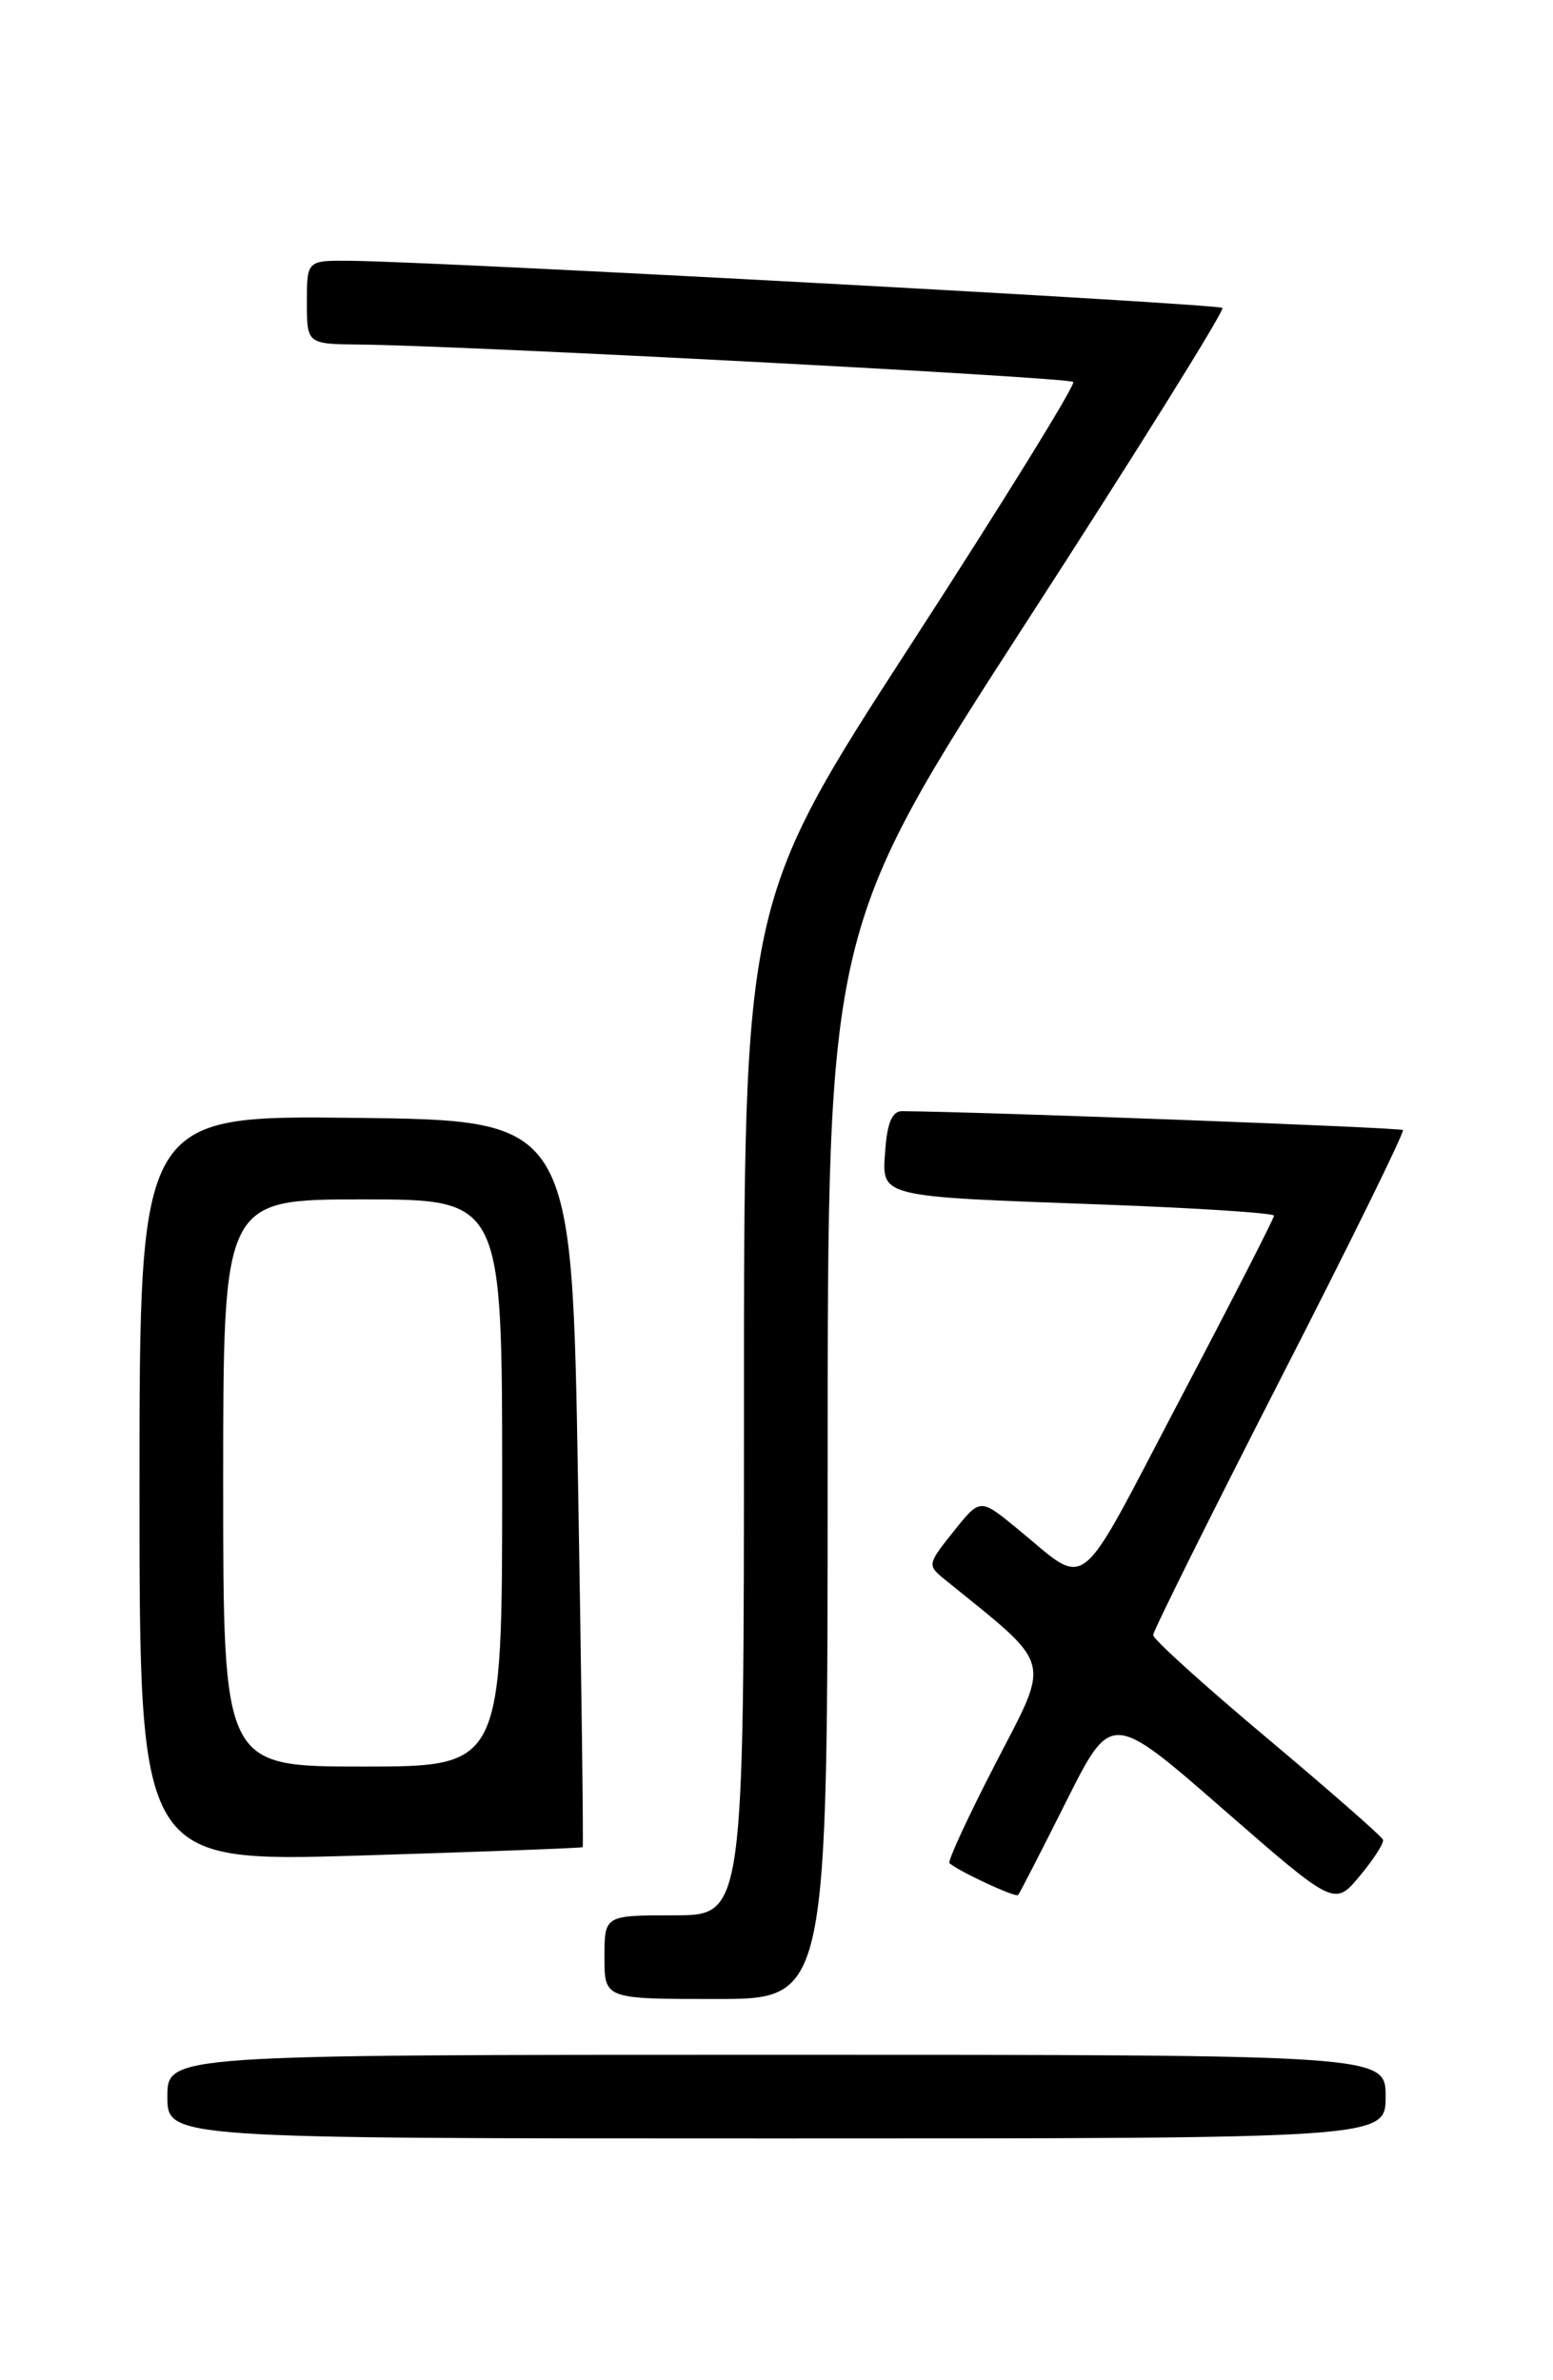 <?xml version="1.0" encoding="UTF-8" standalone="no"?>
<!DOCTYPE svg PUBLIC "-//W3C//DTD SVG 1.1//EN" "http://www.w3.org/Graphics/SVG/1.1/DTD/svg11.dtd" >
<svg xmlns="http://www.w3.org/2000/svg" xmlns:xlink="http://www.w3.org/1999/xlink" version="1.1" viewBox="0 0 167 256">
 <g >
 <path fill="currentColor"
d=" M 149.00 225.50 C 149.00 221.00 149.00 221.00 83.50 221.00 C 18.00 221.00 18.00 221.00 18.00 225.50 C 18.00 230.00 18.00 230.00 83.50 230.00 C 149.00 230.00 149.00 230.00 149.00 225.50 Z  M 89.00 157.49 C 89.00 99.97 89.00 99.97 110.46 66.78 C 122.27 48.53 131.71 33.38 131.45 33.12 C 131.01 32.67 47.62 28.16 37.75 28.05 C 33.00 28.00 33.00 28.00 33.00 32.50 C 33.00 37.00 33.00 37.00 38.75 37.06 C 49.96 37.17 114.91 40.58 115.41 41.08 C 115.69 41.36 107.84 54.06 97.96 69.31 C 80.00 97.03 80.00 97.03 80.00 151.52 C 80.00 206.00 80.00 206.00 72.50 206.00 C 65.00 206.00 65.00 206.00 65.00 210.50 C 65.00 215.00 65.00 215.00 77.00 215.00 C 89.00 215.00 89.00 215.00 89.00 157.49 Z  M 148.72 197.87 C 148.60 197.52 142.99 192.60 136.25 186.94 C 129.51 181.29 124.00 176.30 124.00 175.86 C 124.00 175.43 130.13 163.11 137.61 148.48 C 145.10 133.86 151.06 121.73 150.86 121.54 C 150.59 121.27 105.39 119.57 97.00 119.51 C 95.95 119.50 95.41 120.76 95.20 123.66 C 94.82 128.83 94.17 128.66 118.75 129.56 C 128.79 129.93 137.00 130.47 137.00 130.75 C 137.00 131.04 132.42 139.99 126.82 150.64 C 115.51 172.17 117.24 170.82 109.28 164.32 C 105.39 161.14 105.39 161.14 102.53 164.73 C 99.71 168.26 99.70 168.34 101.63 169.91 C 113.35 179.40 113.00 178.16 107.10 189.58 C 104.13 195.33 101.88 200.19 102.10 200.39 C 103.07 201.26 109.21 204.12 109.48 203.82 C 109.64 203.65 111.96 199.13 114.63 193.80 C 119.50 184.09 119.50 184.09 131.50 194.56 C 143.50 205.03 143.50 205.03 146.22 201.77 C 147.72 199.97 148.84 198.22 148.72 197.87 Z  M 62.66 198.67 C 62.75 198.58 62.53 180.95 62.16 159.50 C 61.50 120.50 61.50 120.50 38.25 120.23 C 15.00 119.96 15.00 119.96 15.00 160.13 C 15.00 200.29 15.00 200.29 38.75 199.57 C 51.81 199.17 62.57 198.76 62.66 198.67 Z  M 24.00 159.50 C 24.00 129.00 24.00 129.00 39.00 129.00 C 54.00 129.00 54.00 129.00 54.00 159.50 C 54.00 190.00 54.00 190.00 39.00 190.00 C 24.00 190.00 24.00 190.00 24.00 159.50 Z "/>
</g>
</svg>